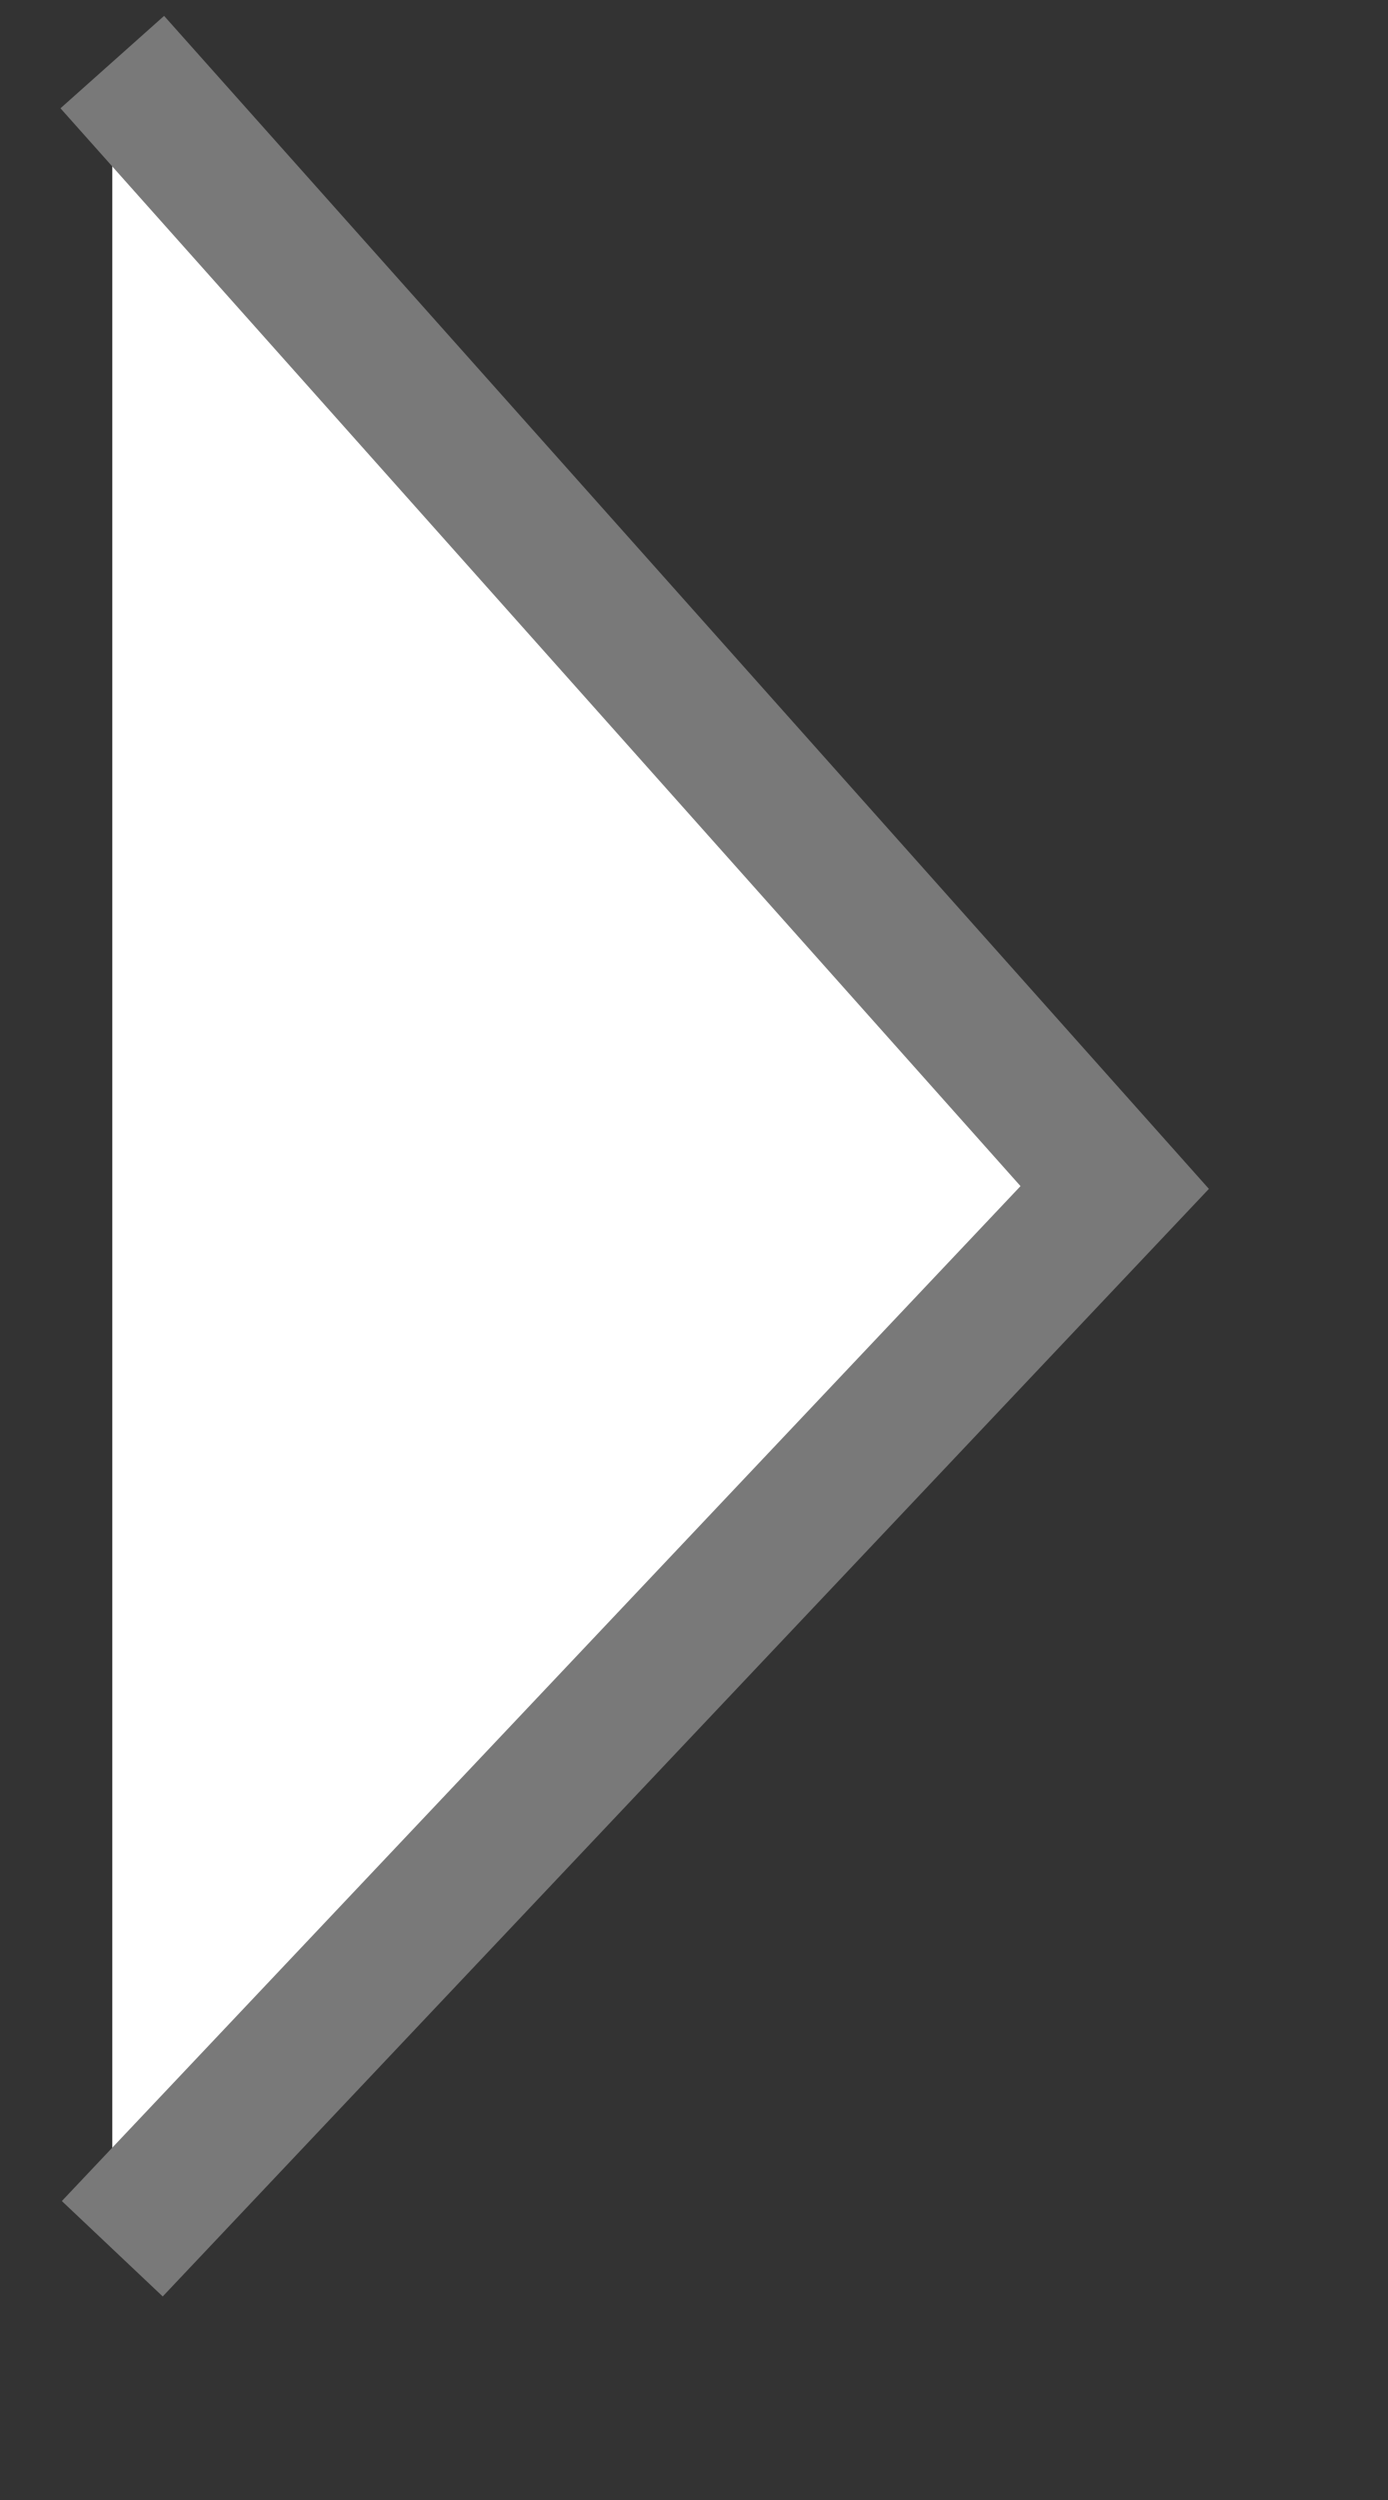 ﻿<?xml version="1.0" encoding="utf-8"?>
<svg version="1.1" xmlns:xlink="http://www.w3.org/1999/xlink" width="10px" height="18px" xmlns="http://www.w3.org/2000/svg">
  <rect width="100%" height="100%" fill="#333333" stroke="none"/>
  <g transform="matrix(1 0 0 1 -829 -187 )">
    <path d="M 0.809 16.191  L 0.809 0.447  L 8.031 8.55  L 0.809 16.191  Z " fill-rule="nonzero" fill="#ffffff" stroke="none" transform="matrix(1 0 0 1 829 187 )" />
    <path d="M 0.809 0.447  L 8.031 8.55  L 0.809 16.191  " stroke-width="1" stroke="#797979" fill="none" transform="matrix(1 0 0 1 829 187 )" />
  </g>
</svg>